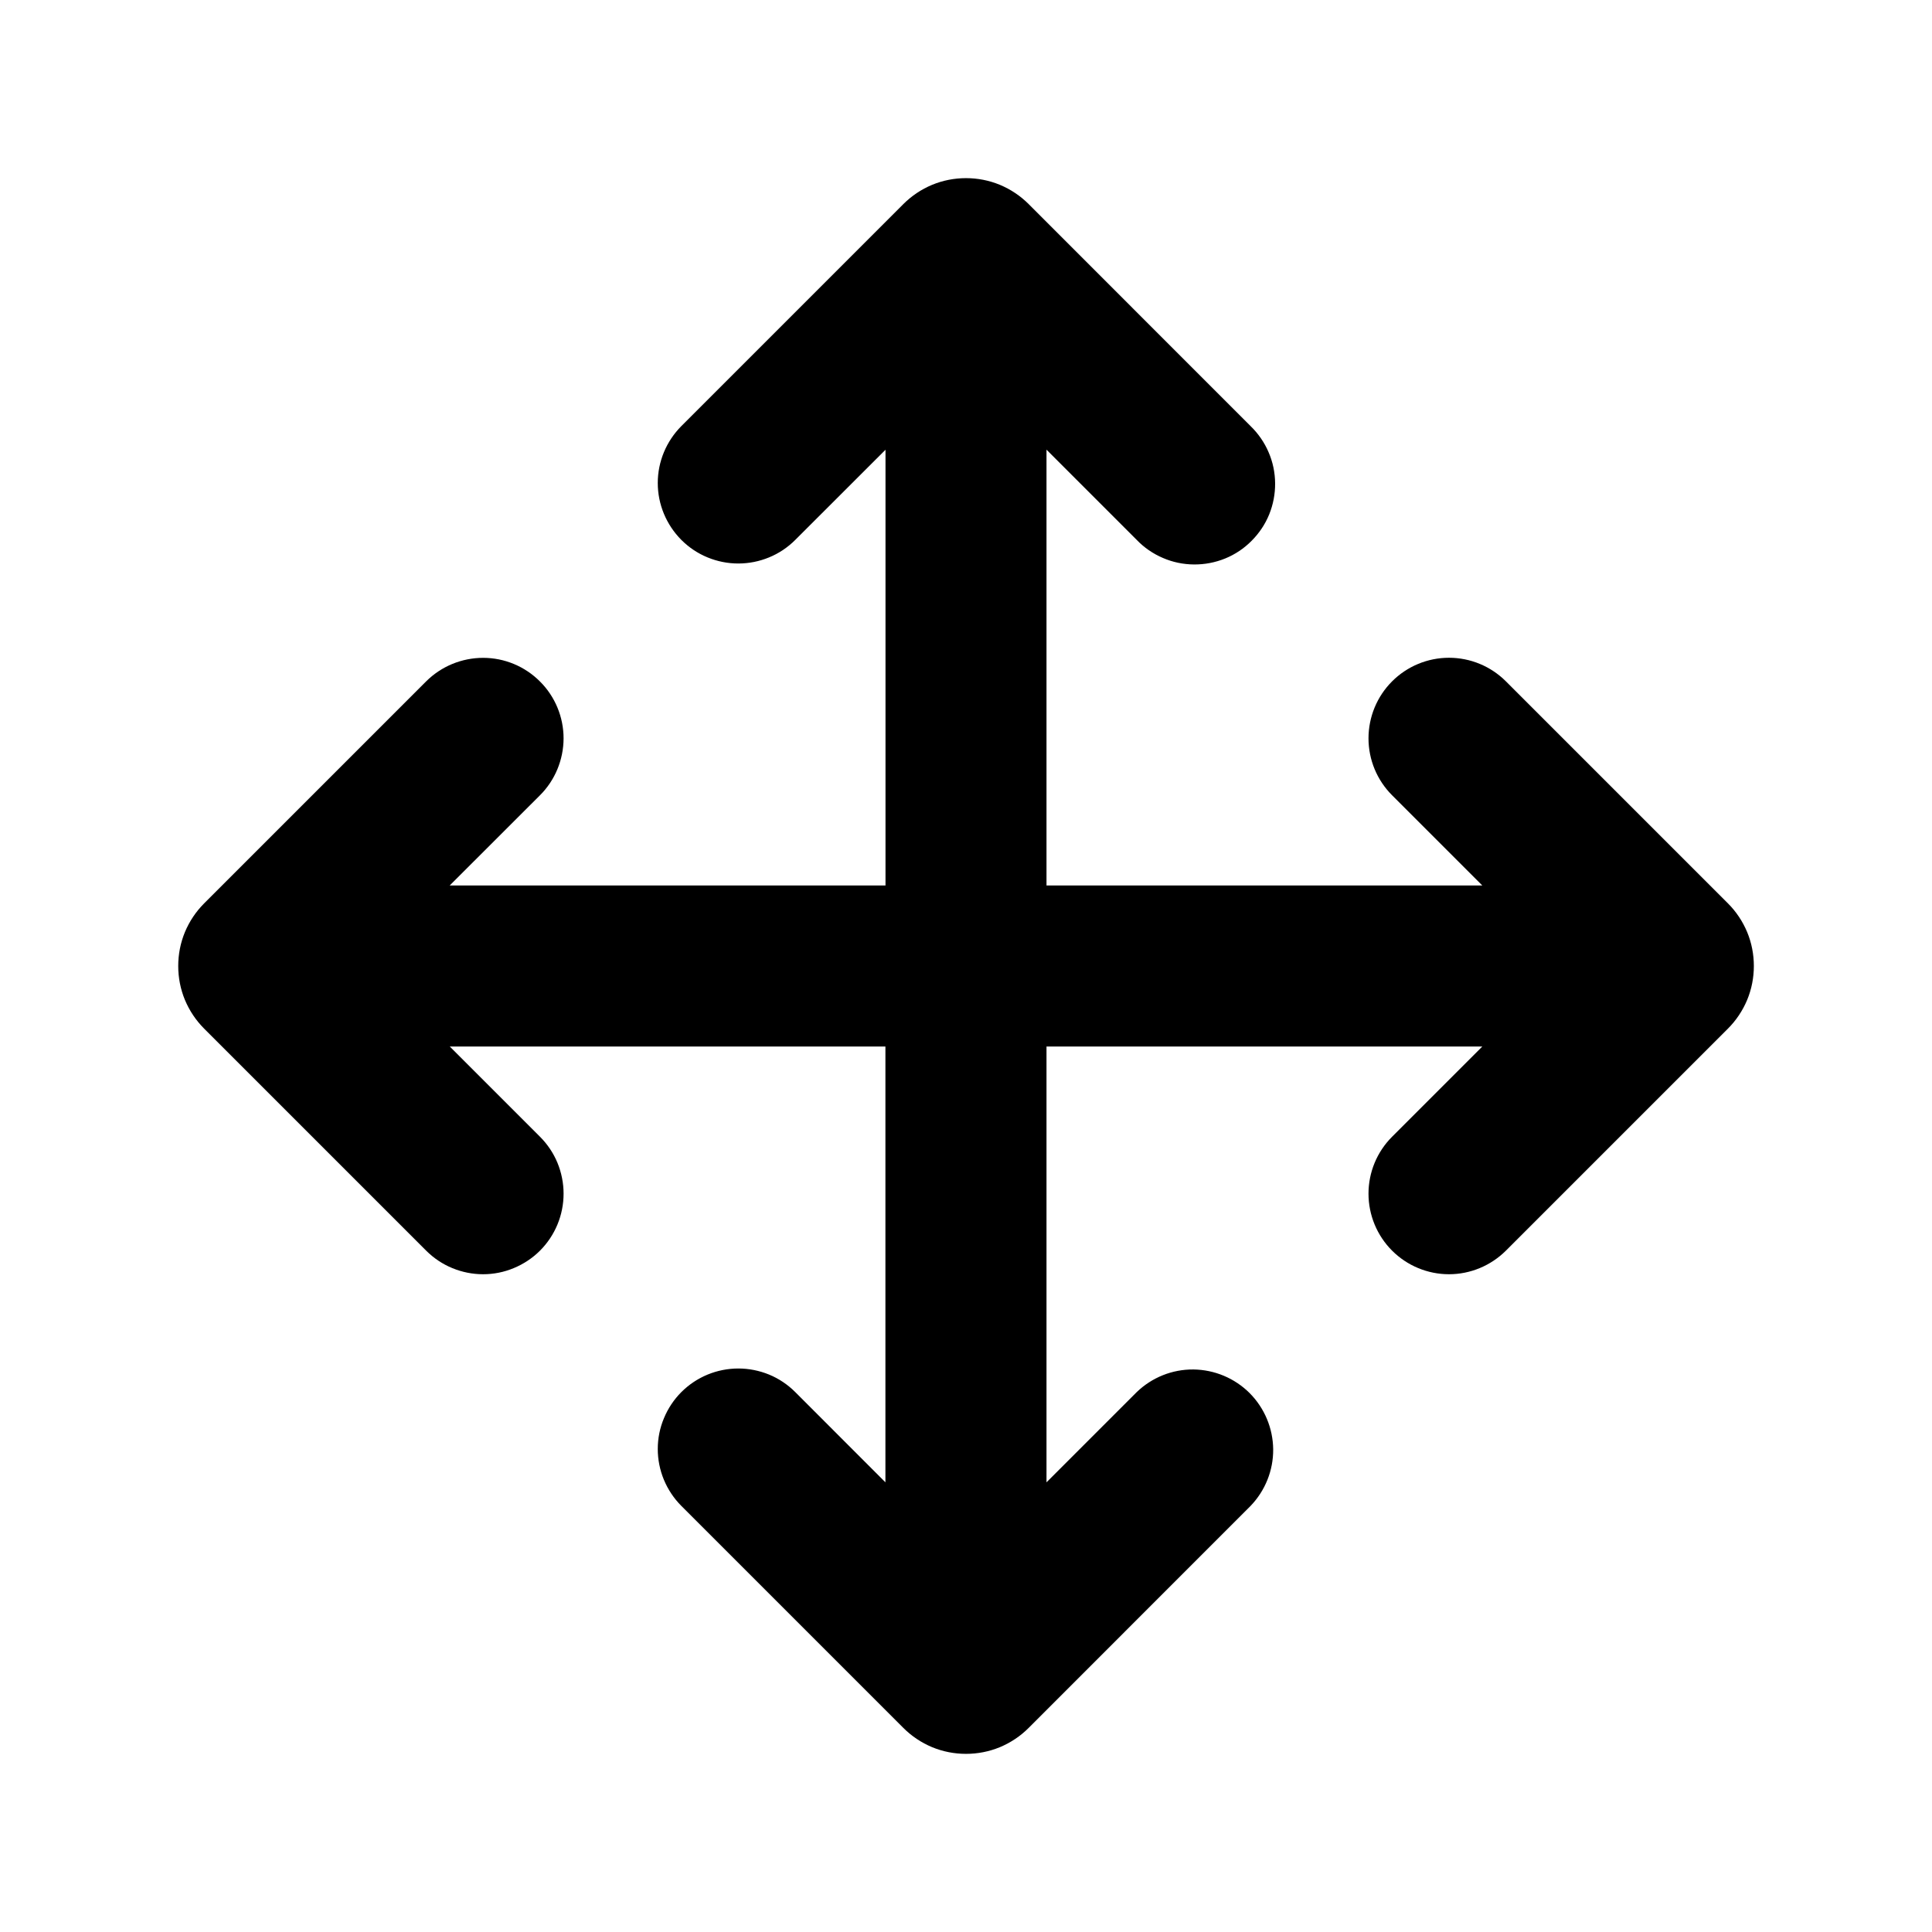 <svg width="24" height="24" viewBox="0 0 24 24" fill="none" xmlns="http://www.w3.org/2000/svg">
<path d="M8.464 6.707C8.277 6.519 8.171 6.265 8.171 6C8.171 5.735 8.277 5.481 8.464 5.293L11.222 2.535C11.324 2.433 11.445 2.352 11.579 2.296C11.712 2.241 11.855 2.213 12 2.213C12.145 2.213 12.288 2.241 12.421 2.296C12.555 2.352 12.676 2.433 12.778 2.535L15.535 5.293C15.63 5.385 15.707 5.496 15.759 5.618C15.812 5.74 15.839 5.871 15.84 6.004C15.841 6.136 15.816 6.268 15.766 6.391C15.716 6.514 15.641 6.625 15.547 6.719C15.454 6.813 15.342 6.888 15.219 6.938C15.096 6.988 14.964 7.013 14.832 7.012C14.699 7.011 14.568 6.984 14.446 6.931C14.324 6.879 14.213 6.803 14.121 6.707L13 5.586V11H18.414L17.293 9.879C17.105 9.691 17 9.437 17 9.172C17 8.907 17.105 8.652 17.293 8.464C17.48 8.277 17.734 8.171 18 8.171C18.265 8.171 18.519 8.276 18.707 8.464L21.465 11.222C21.567 11.324 21.648 11.445 21.704 11.579C21.759 11.712 21.787 11.855 21.787 12C21.787 12.145 21.759 12.288 21.704 12.421C21.648 12.555 21.567 12.676 21.465 12.778L18.707 15.536C18.519 15.723 18.265 15.829 18 15.829C17.734 15.829 17.48 15.723 17.293 15.536C17.105 15.348 17 15.093 17 14.828C17 14.563 17.105 14.309 17.293 14.121L18.414 13H13V18.414L14.121 17.293C14.31 17.111 14.562 17.01 14.824 17.012C15.087 17.015 15.337 17.12 15.523 17.305C15.708 17.491 15.813 17.741 15.816 18.004C15.818 18.266 15.717 18.518 15.535 18.707L12.778 21.465C12.676 21.567 12.555 21.648 12.421 21.704C12.288 21.759 12.145 21.787 12 21.787C11.855 21.787 11.712 21.759 11.579 21.704C11.445 21.648 11.324 21.567 11.222 21.465L8.464 18.707C8.371 18.614 8.298 18.504 8.247 18.382C8.197 18.261 8.171 18.131 8.171 18C8.171 17.868 8.197 17.738 8.248 17.617C8.298 17.496 8.372 17.385 8.464 17.293C8.557 17.2 8.668 17.126 8.789 17.076C8.91 17.026 9.04 17 9.172 17C9.303 17 9.433 17.026 9.555 17.076C9.676 17.126 9.786 17.2 9.879 17.293L10.999 18.414V13H5.587L6.708 14.121C6.801 14.214 6.875 14.324 6.925 14.445C6.975 14.567 7.001 14.697 7.001 14.828C7.001 14.96 6.975 15.09 6.925 15.211C6.875 15.332 6.801 15.443 6.708 15.536C6.616 15.628 6.505 15.702 6.384 15.752C6.263 15.803 6.133 15.829 6.001 15.829C5.87 15.829 5.74 15.803 5.619 15.753C5.497 15.703 5.387 15.629 5.294 15.536L2.536 12.778C2.434 12.676 2.353 12.555 2.297 12.421C2.242 12.288 2.214 12.145 2.214 12C2.214 11.855 2.242 11.712 2.297 11.579C2.353 11.445 2.434 11.324 2.536 11.222L5.294 8.464C5.482 8.277 5.736 8.172 6.002 8.172C6.267 8.172 6.521 8.278 6.708 8.466C6.896 8.653 7.001 8.908 7.001 9.173C7 9.438 6.895 9.693 6.707 9.88L5.586 11H11V5.587L9.879 6.707C9.786 6.8 9.676 6.874 9.554 6.924C9.433 6.974 9.303 7 9.171 7C9.04 7 8.91 6.974 8.789 6.924C8.667 6.874 8.557 6.8 8.464 6.707Z" fill="black"/>
</svg>
